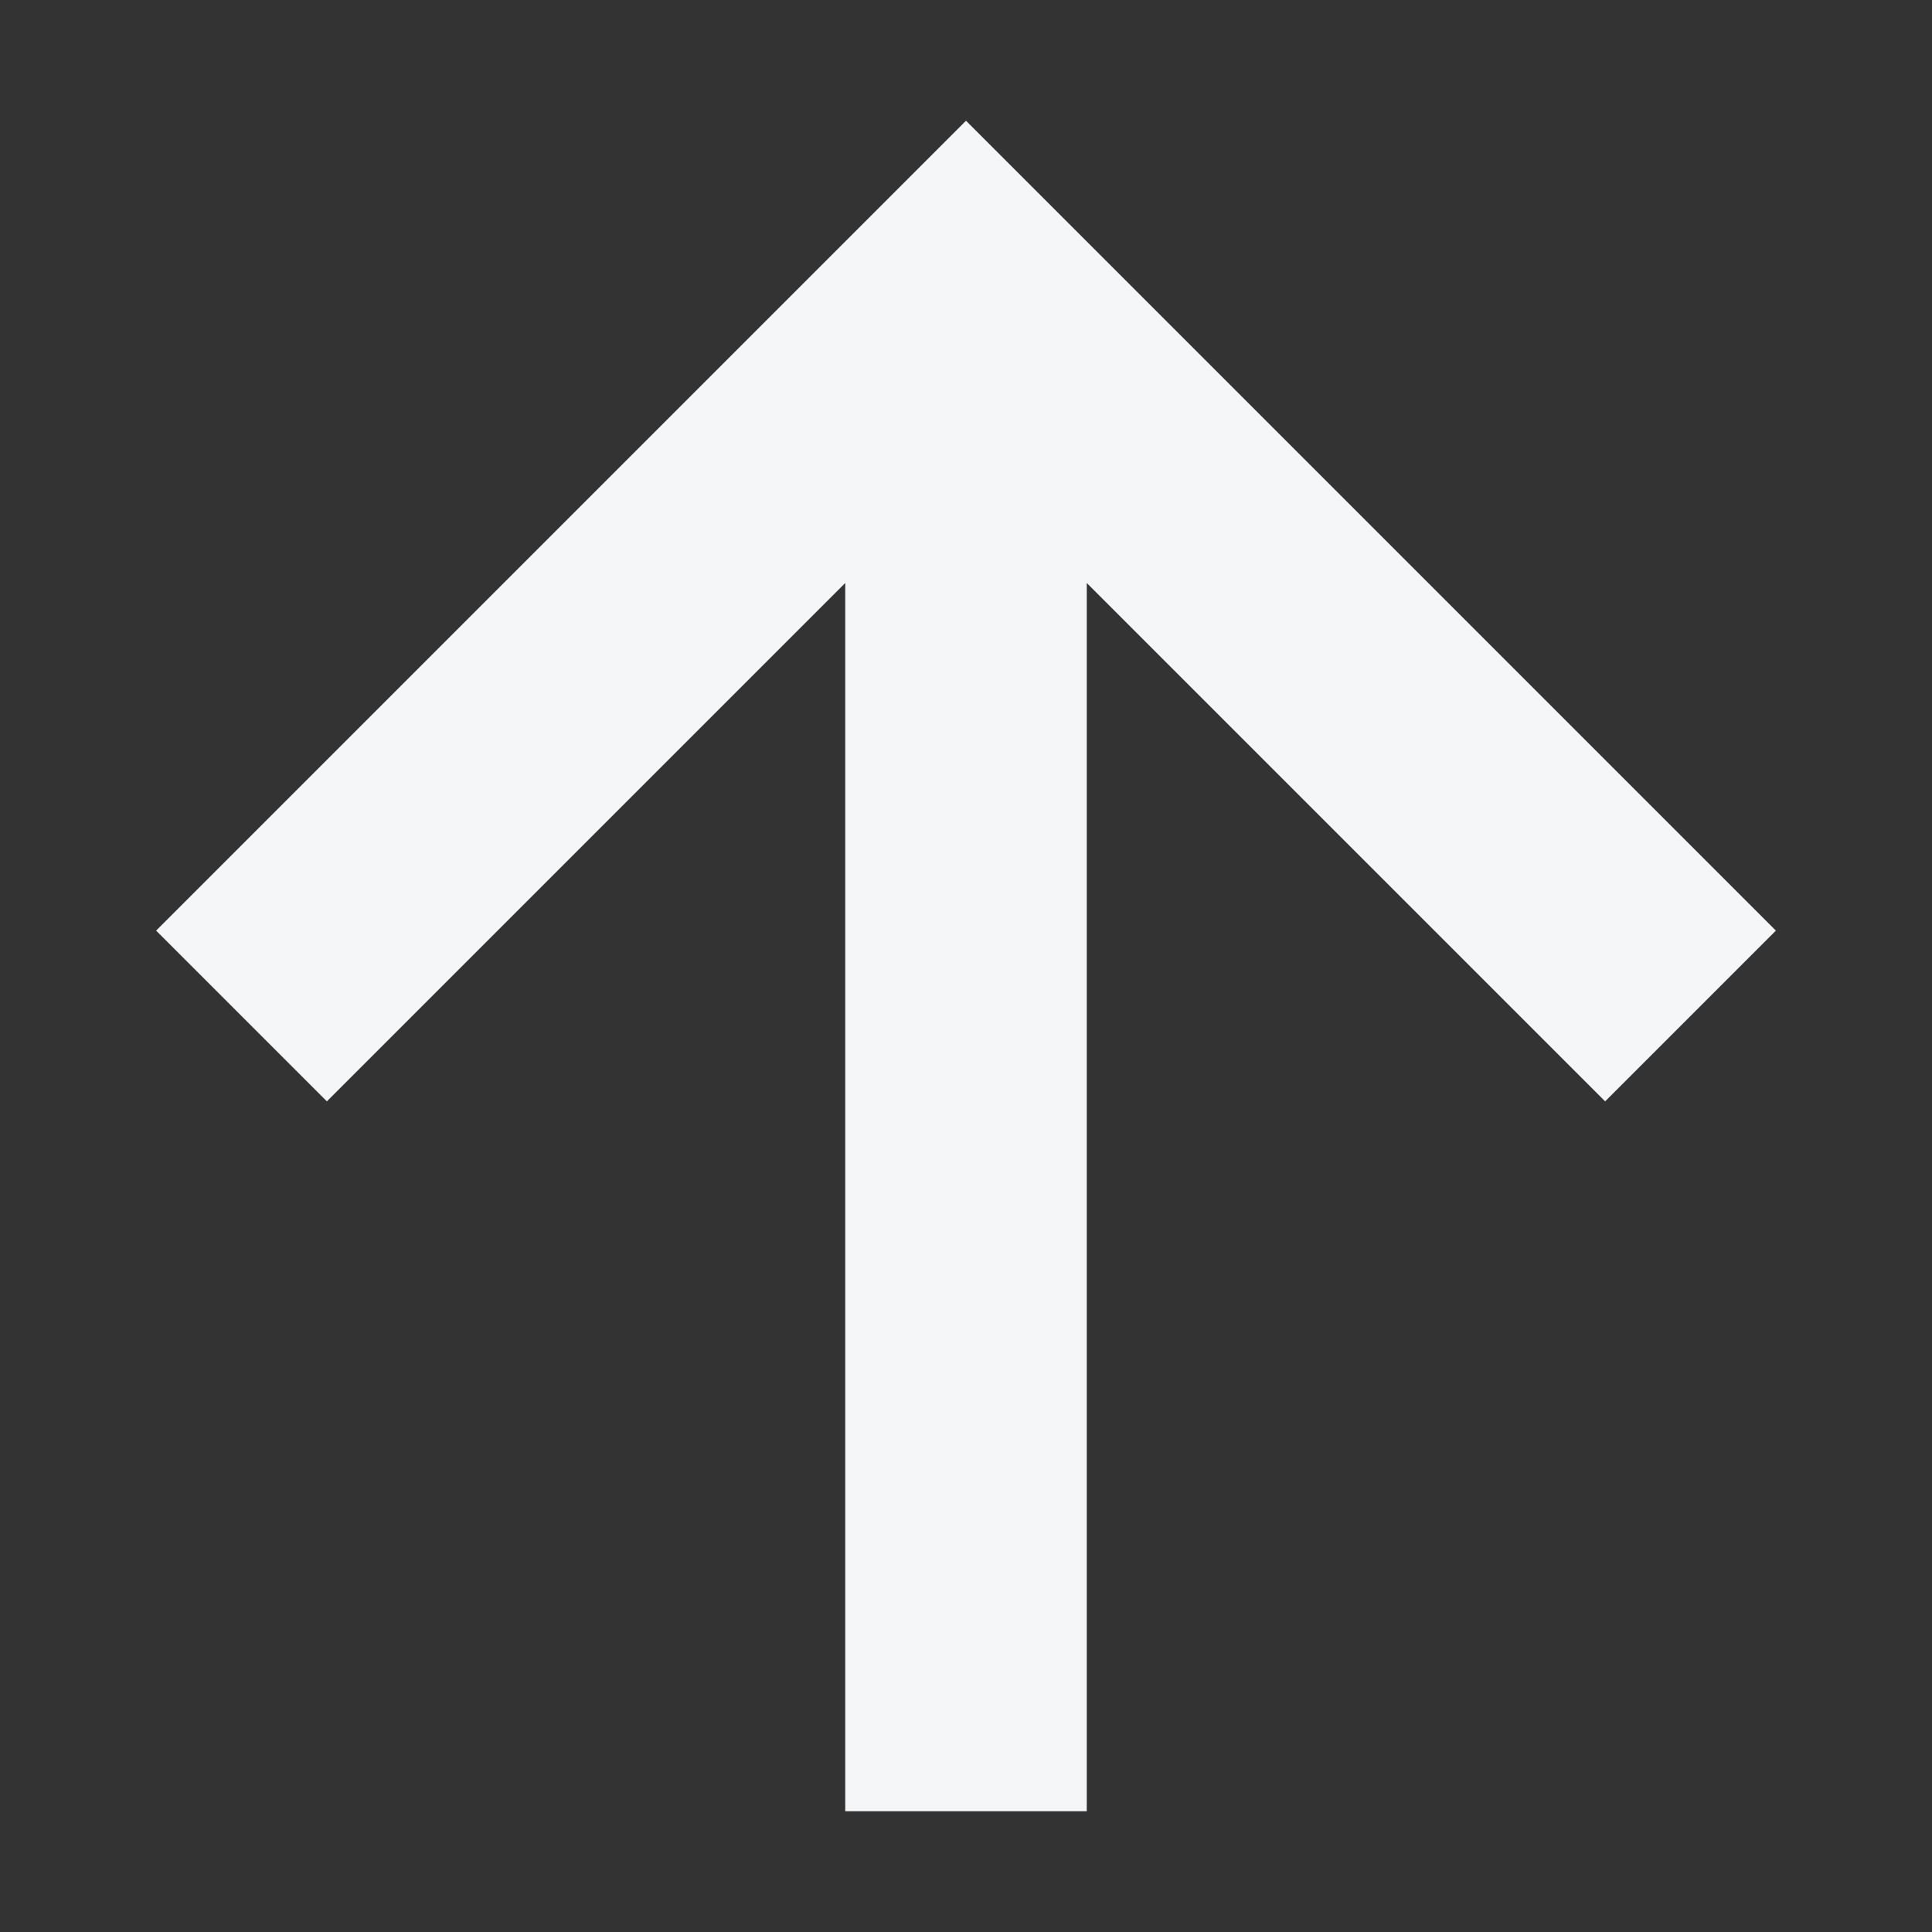 <svg width="16" height="16" viewBox="0 0 16 16" fill="none" xmlns="http://www.w3.org/2000/svg">
<rect x="0" y="0" width="16" height="16" fill="#333333" stroke="none"/>
<path d="M7 4.828L2.707 9.121L1.293 7.707L8 1L14.707 7.707L13.293 9.121L9 4.828V15H7V4.828Z" fill="#F4F6F8"/>
</svg>
